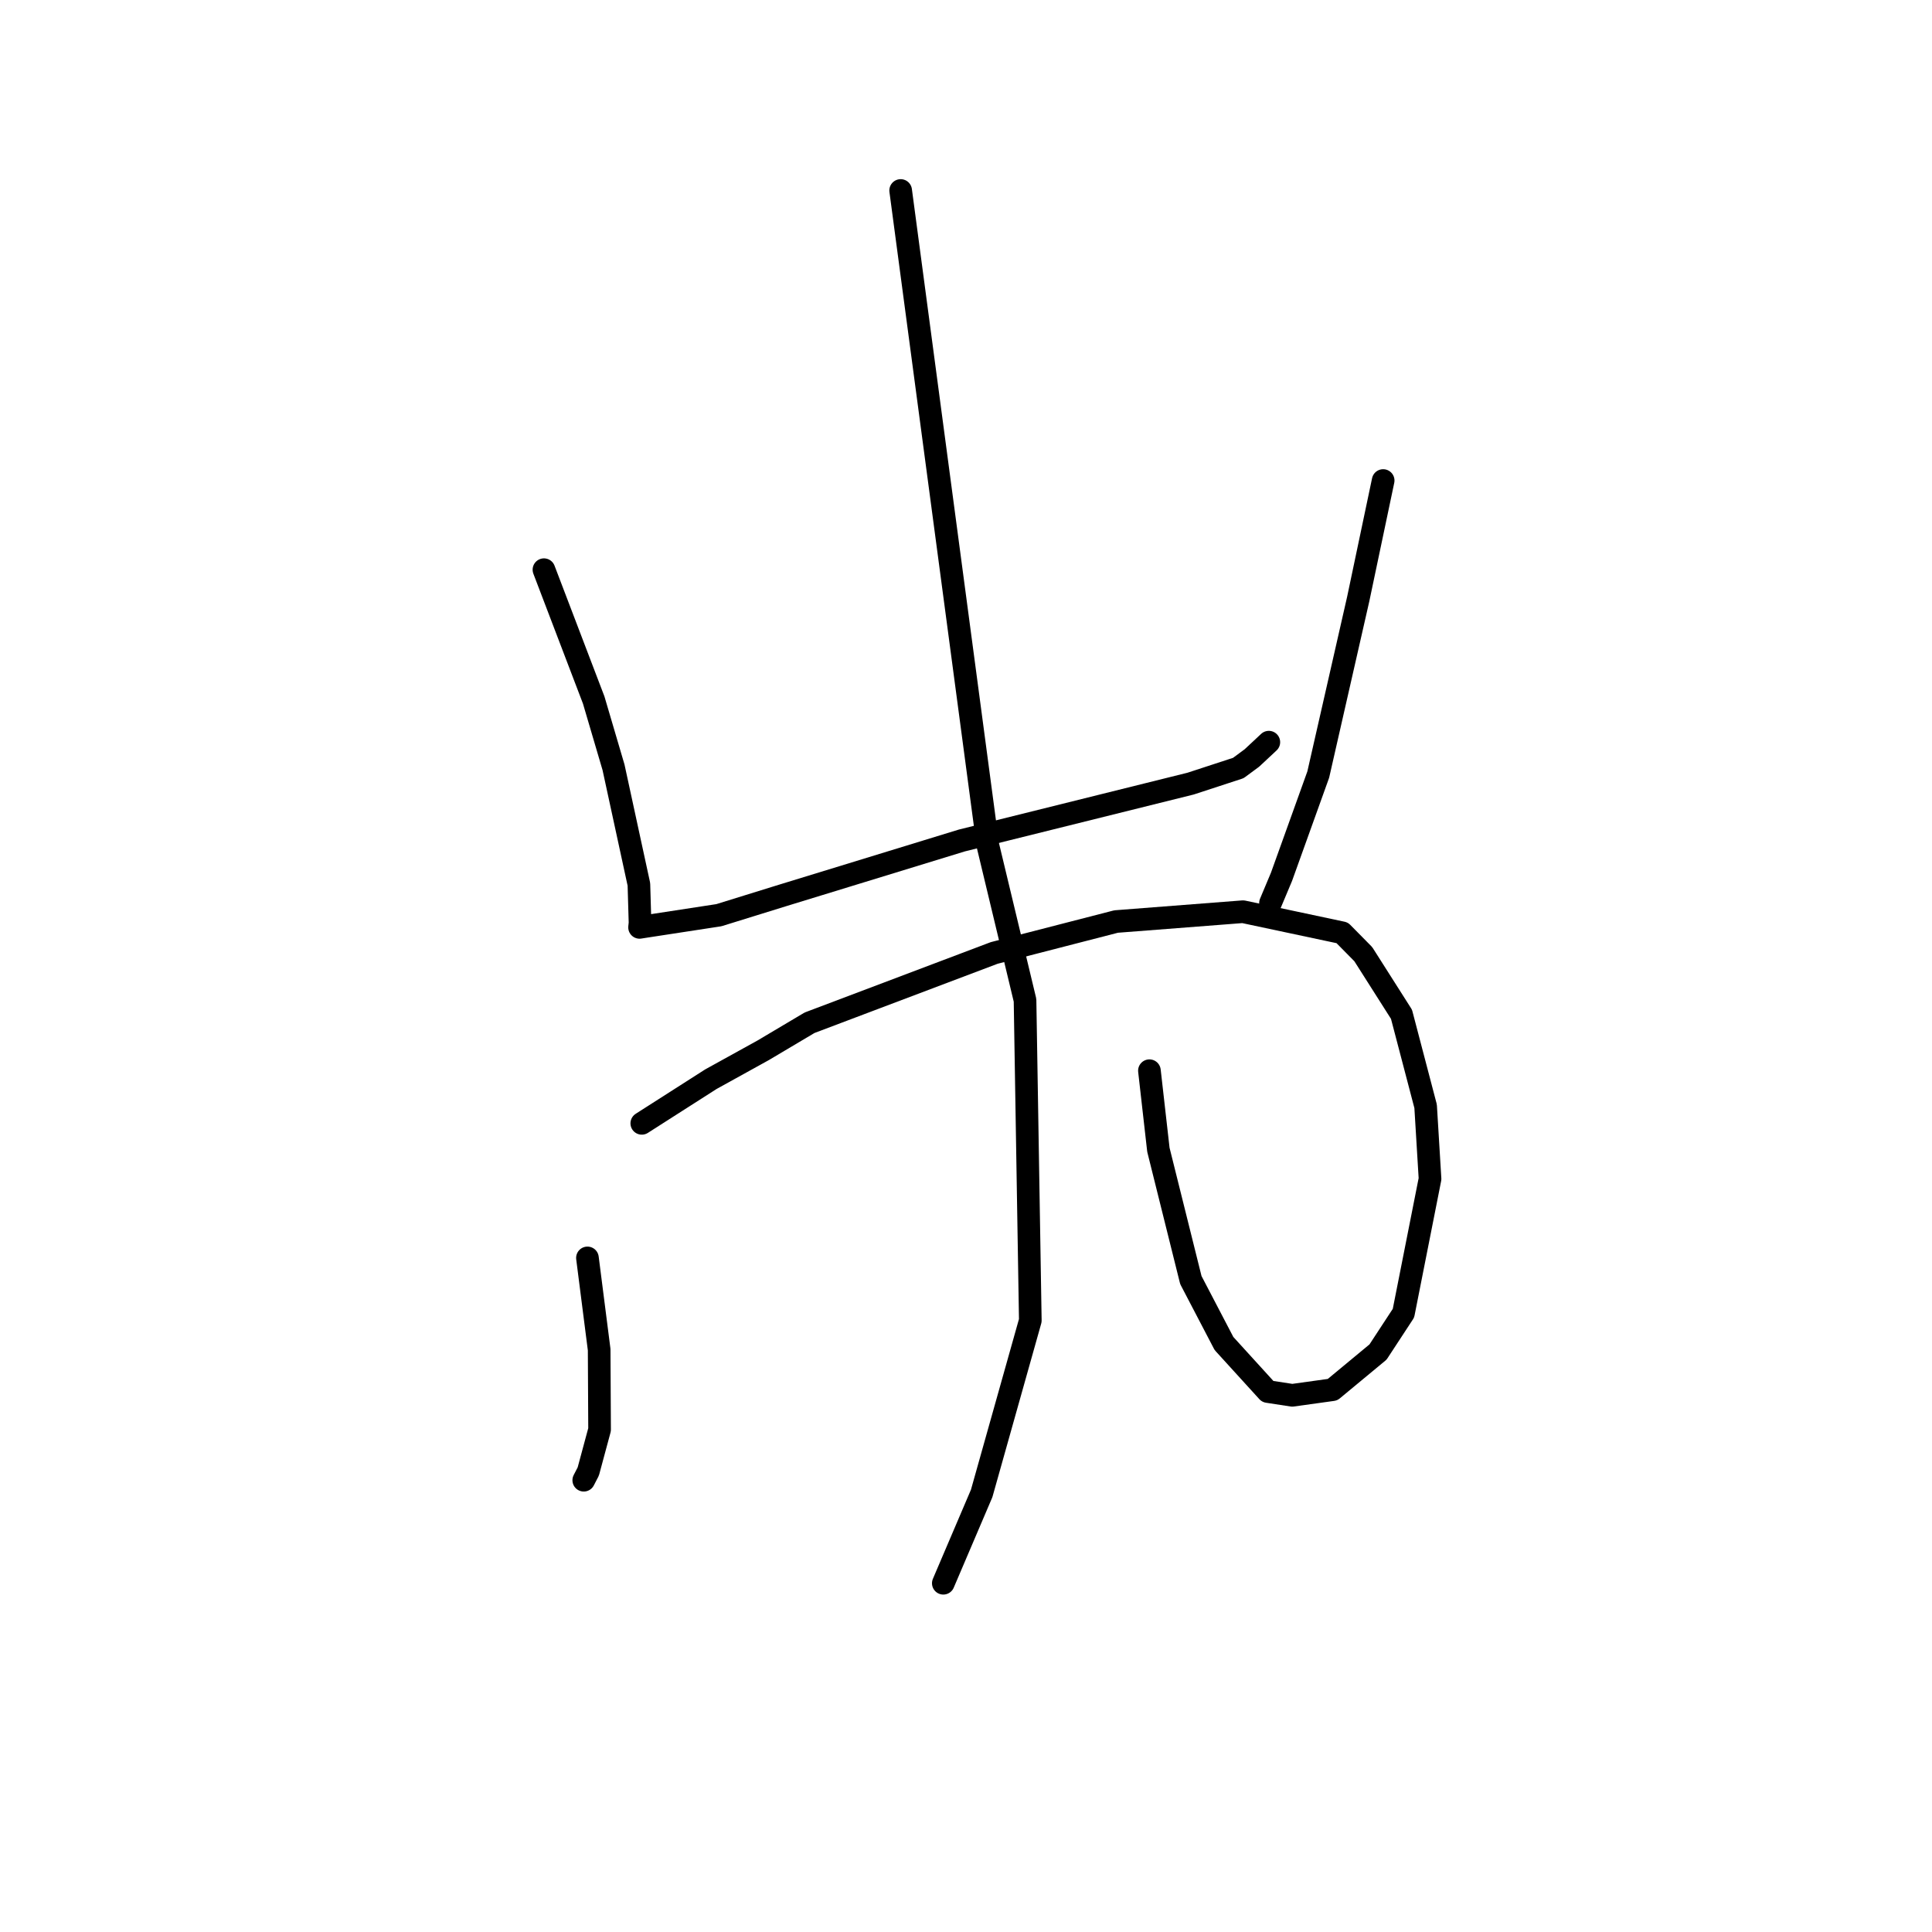 <?xml version="1.0" standalone="no"?>
    <svg width="256" height="256" xmlns="http://www.w3.org/2000/svg" version="1.1">
    <polyline stroke="black" stroke-width="3" stroke-linecap="round" fill="transparent" stroke-linejoin="round" points="72.076 75.486 75.371 84.121 78.667 92.756 81.297 101.679 84.658 117.185 84.807 122.294 84.751 122.831 84.746 122.883 85.738 122.727 95.255 121.268 103.651 118.665 127.445 111.37 157.758 103.835 164.082 101.767 165.881 100.439 167.923 98.532 168.127 98.341 " />
        <polyline stroke="black" stroke-width="3" stroke-linecap="round" fill="transparent" stroke-linejoin="round" points="183.276 63.673 181.624 71.519 179.973 79.365 174.675 102.634 169.806 116.182 168.347 119.657 " />
        <polyline stroke="black" stroke-width="3" stroke-linecap="round" fill="transparent" stroke-linejoin="round" points="77.839 166.68 78.615 172.758 79.392 178.837 79.447 189.433 77.95 194.979 77.351 196.137 " />
        <polyline stroke="black" stroke-width="3" stroke-linecap="round" fill="transparent" stroke-linejoin="round" points="85.041 148.849 89.621 145.922 94.201 142.996 101.126 139.169 107.272 135.519 131.733 126.272 147.887 122.108 164.704 120.805 177.847 123.6 180.64 126.43 185.705 134.397 188.902 146.585 189.486 156.207 185.966 174.004 182.597 179.148 176.568 184.143 171.229 184.885 167.981 184.387 162.182 178.018 157.795 169.615 153.493 152.352 152.305 141.874 " />
        <polyline stroke="black" stroke-width="3" stroke-linecap="round" fill="transparent" stroke-linejoin="round" points="119.342 25.241 125.121 68.634 130.9 112.027 135.822 132.539 136.522 174.973 130.077 197.884 124.994 209.788 " />
        </svg>